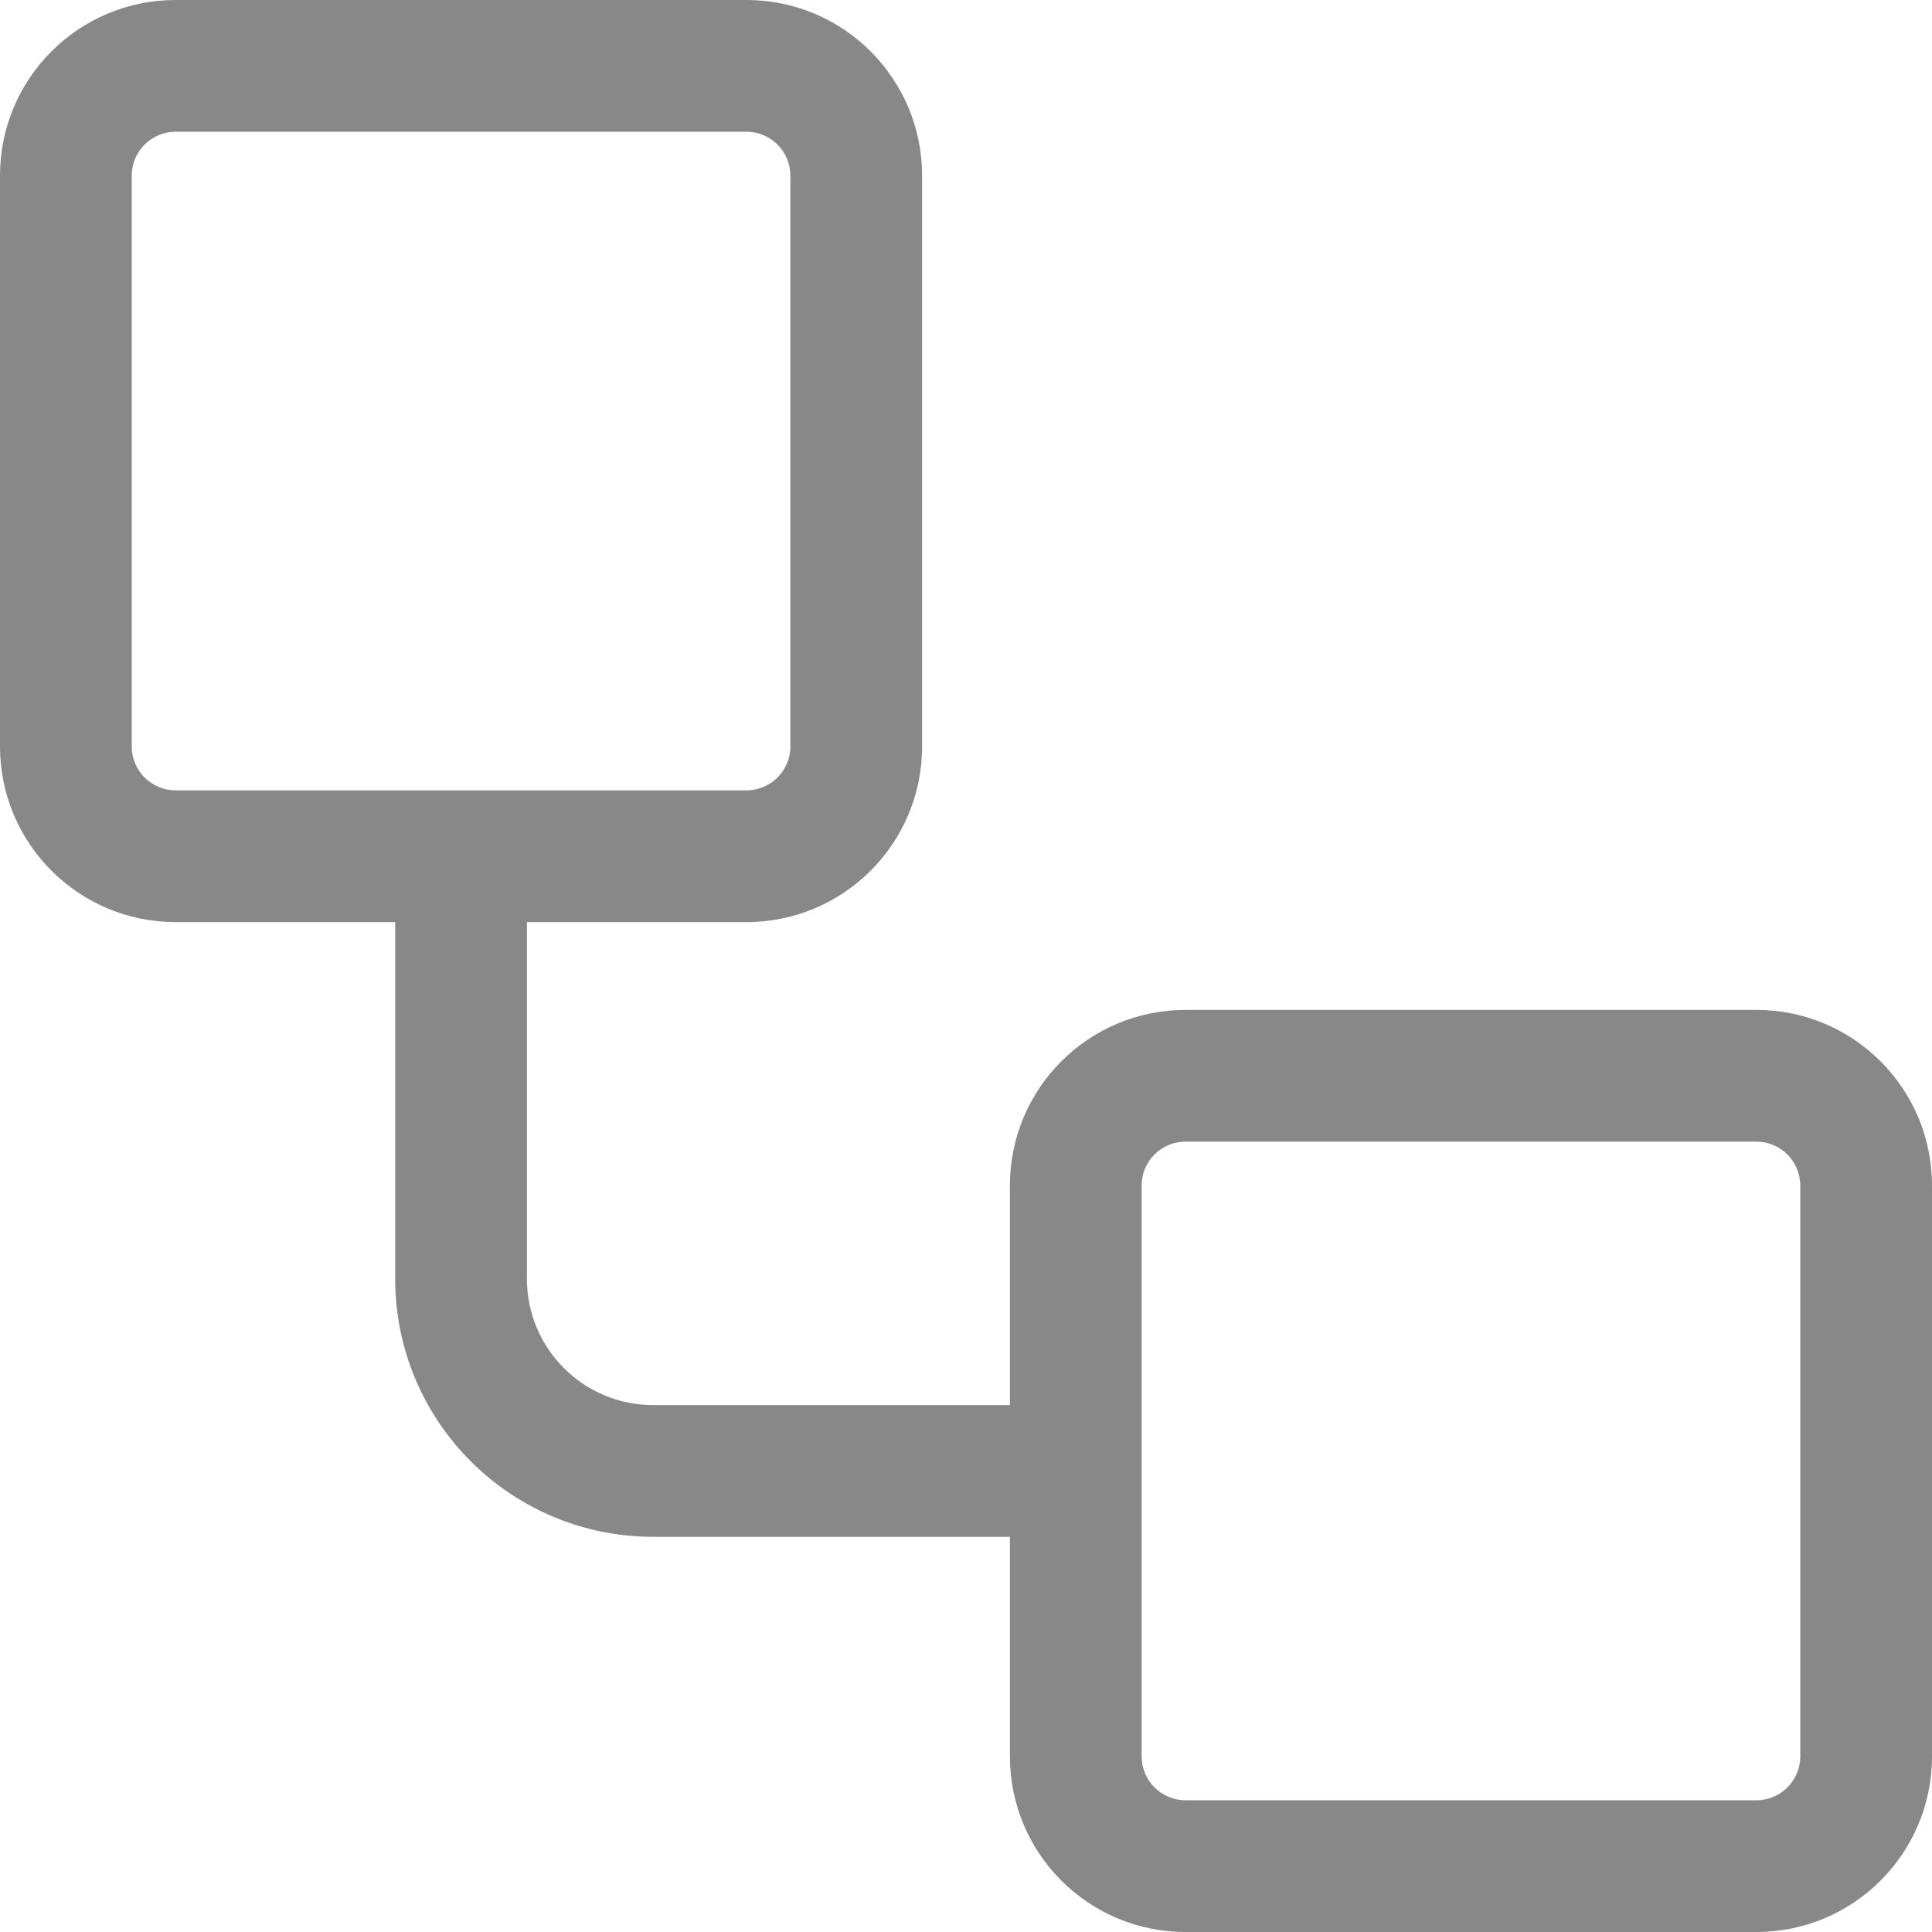 <svg width="22" height="22" viewBox="0 0 22 22" fill="none" xmlns="http://www.w3.org/2000/svg">
<path fill-rule="evenodd" clip-rule="evenodd" d="M0 2C0 0.895 0.895 0 2 0H8.5C9.605 0 10.5 0.895 10.5 2V8.5C10.5 9.605 9.605 10.5 8.5 10.5H6V14.562C6 15.356 6.644 16 7.438 16H11.5V13.5C11.5 12.395 12.395 11.5 13.5 11.5H20C21.105 11.5 22 12.395 22 13.5V20C22 21.105 21.105 22 20 22H13.5C12.395 22 11.5 21.105 11.5 20V17.5H7.438C5.815 17.5 4.5 16.185 4.5 14.562V10.5H2C0.895 10.5 0 9.605 0 8.5V2ZM2 1.5C1.724 1.5 1.5 1.724 1.5 2V8.5C1.5 8.776 1.724 9 2 9H8.5C8.776 9 9 8.776 9 8.5V2C9 1.724 8.776 1.5 8.5 1.5H2ZM13.5 13C13.224 13 13 13.224 13 13.5V20C13 20.276 13.224 20.5 13.5 20.5H20C20.276 20.5 20.5 20.276 20.5 20V13.5C20.5 13.224 20.276 13 20 13H13.5Z" fill="#888888"/>
</svg>
